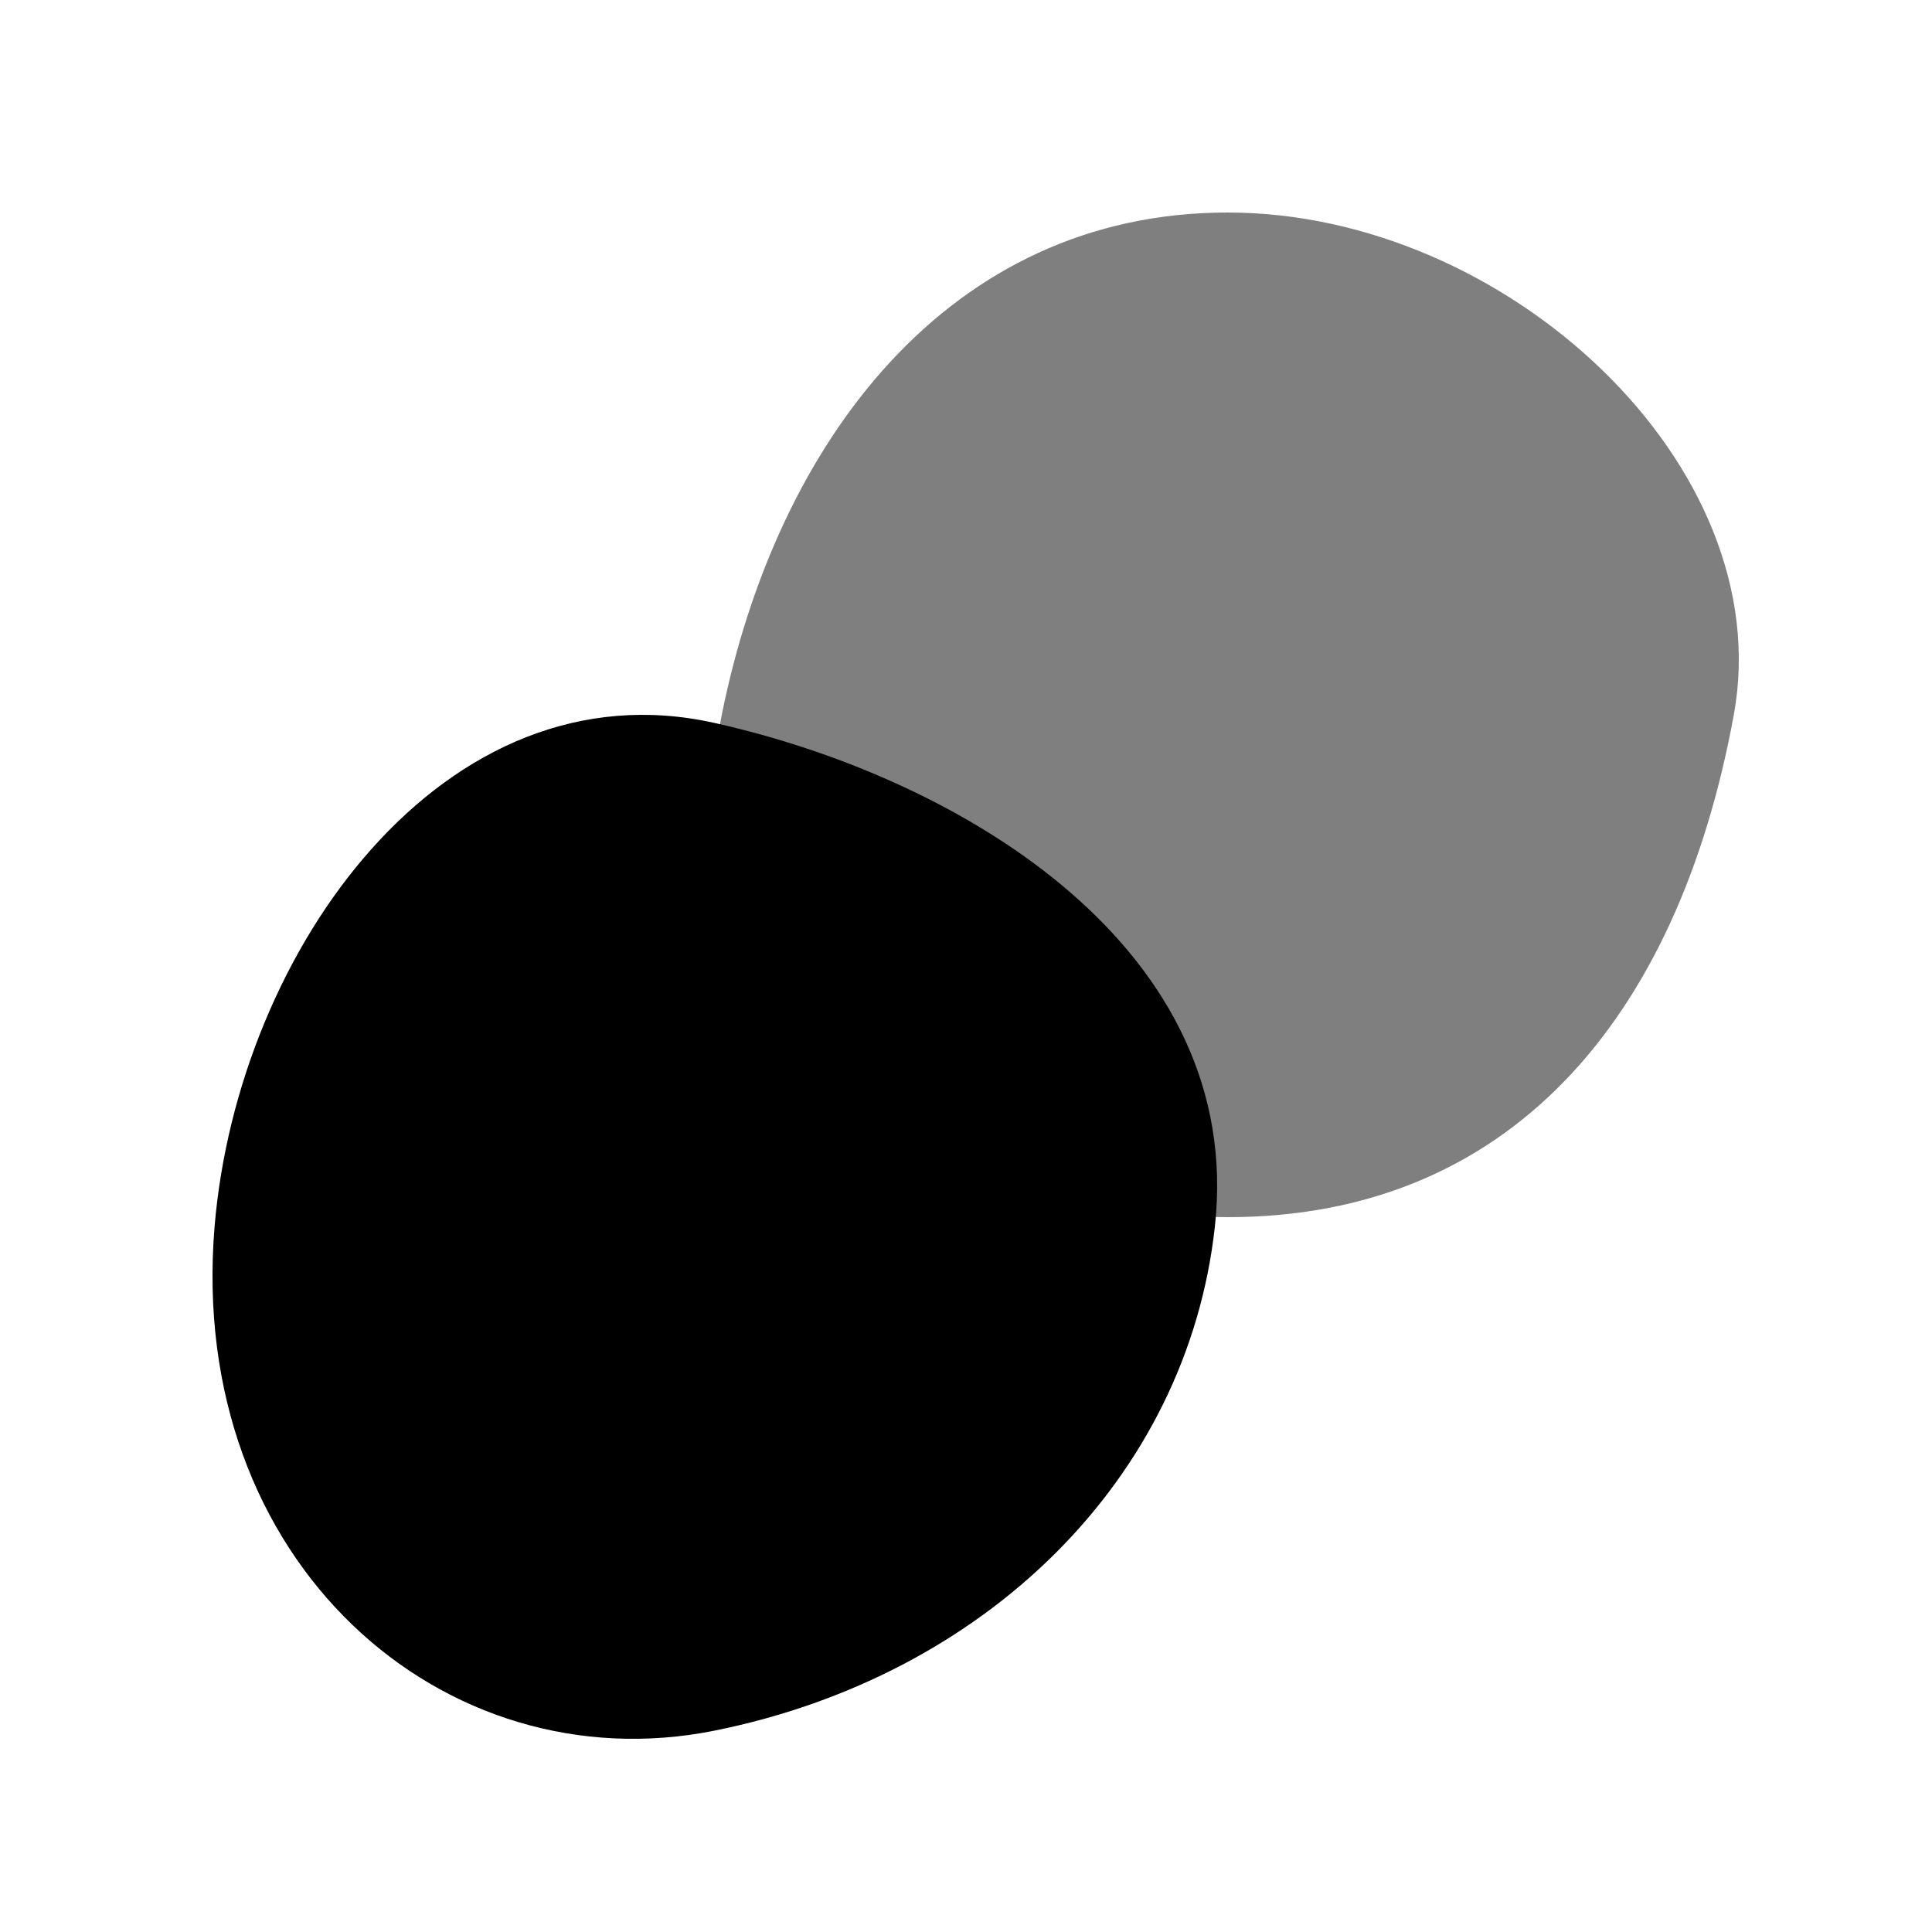 <svg xmlns="http://www.w3.org/2000/svg" xmlns:xlink="http://www.w3.org/1999/xlink" viewBox="0 0 36 36"><path d="M 32.307 13.32 C 31.259 19.04 28.084 22.68 22.878 22.68 C 17.671 22.68 12.427 18.39 13.449 13.32 C 14.47 8.25 17.671 3.96 22.878 3.96 C 28.084 3.96 33.155 8.687 32.307 13.32 Z" fill="rgb(0, 0, 0)" opacity="0.5"></path><path d="M 22.637 22.859 C 22.12 27.553 18.366 31.23 13.318 32.247 C 8.27 33.264 3.481 29.118 3.998 22.859 C 4.428 17.691 8.296 12.345 13.318 13.472 C 17.978 14.515 23.207 17.707 22.637 22.859 Z" fill="rgb(0, 0, 0)"></path></svg>
